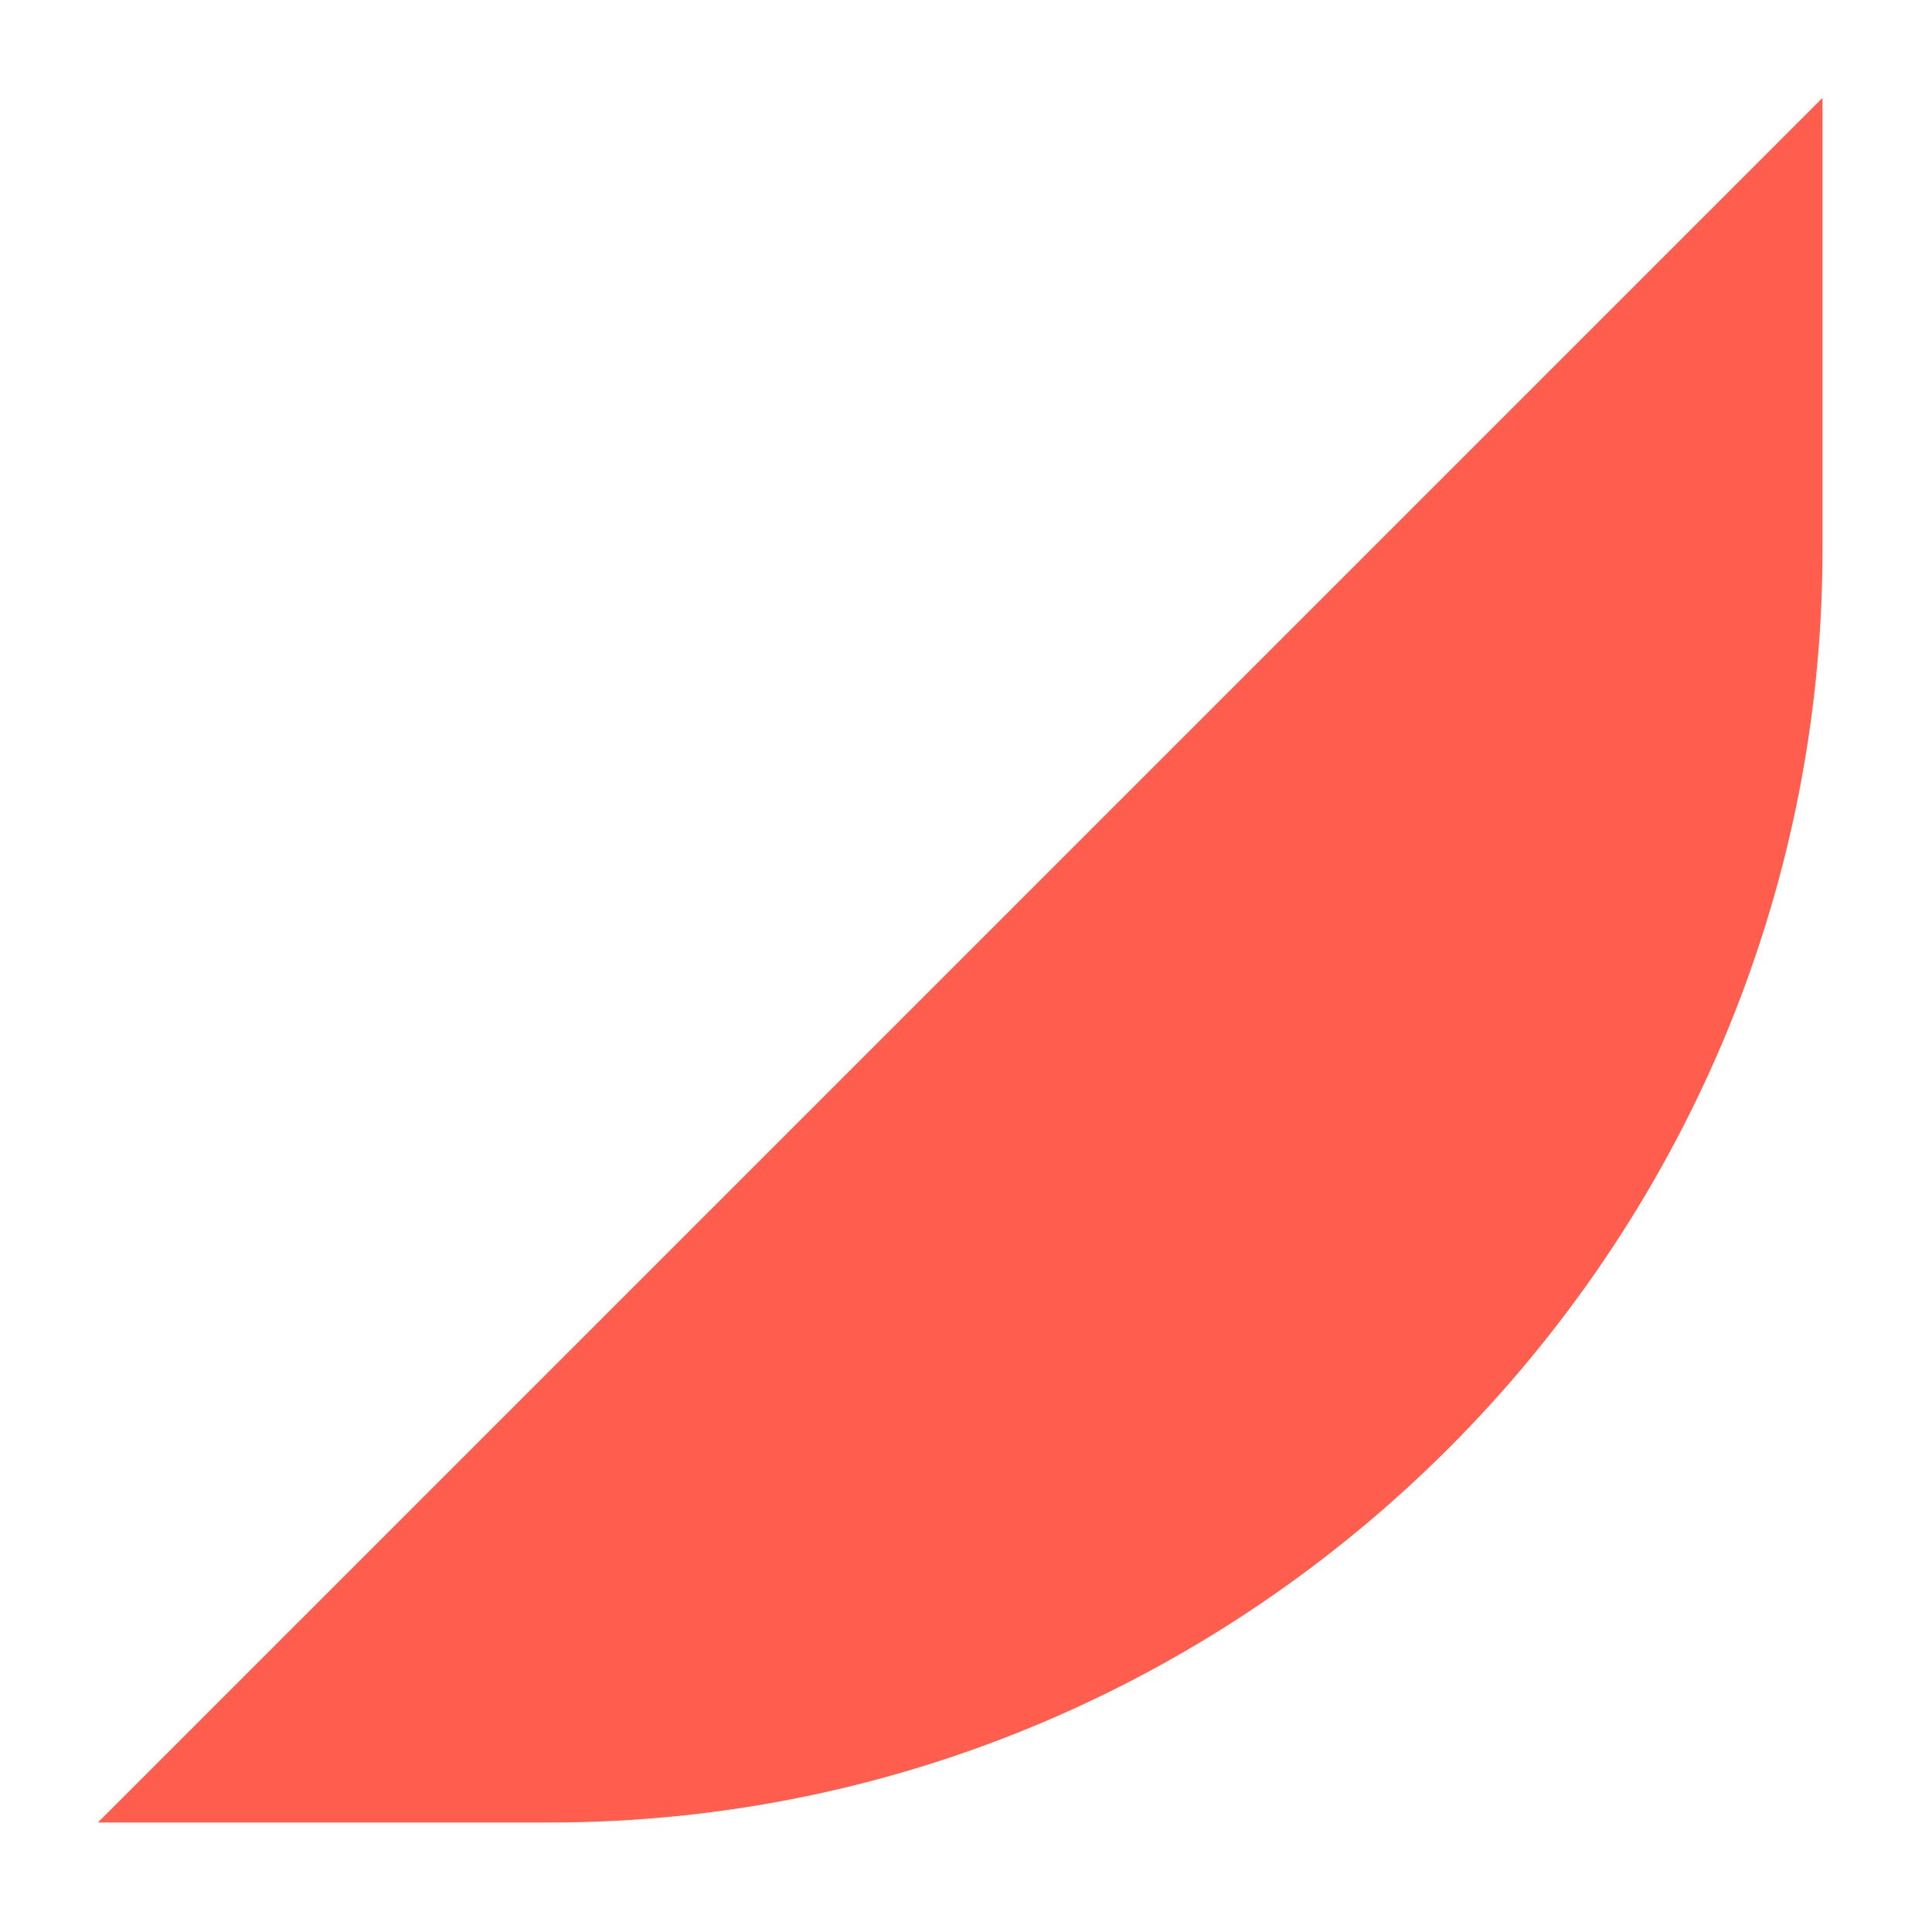 ﻿<?xml version="1.0" encoding="utf-8"?>
<svg version="1.1" xmlns:xlink="http://www.w3.org/1999/xlink" width="15px" height="15px" xmlns="http://www.w3.org/2000/svg">
  <defs>
    <pattern id="BGPattern" patternUnits="userSpaceOnUse" alignment="0 0" imageRepeat="None" />
    <mask fill="white" id="Clip314">
      <path d="M 14.15 4.263  L 14.15 0.76  L 0.76 14.15  L 4.263 14.15  C 9.703 14.15  14.15 9.699  14.15 4.263  Z " fill-rule="evenodd" />
    </mask>
  </defs>
  <g transform="matrix(1 0 0 1 -185 -1265 )">
    <path d="M 14.15 4.263  L 14.15 0.76  L 0.76 14.15  L 4.263 14.15  C 9.703 14.15  14.15 9.699  14.15 4.263  Z " fill-rule="nonzero" fill="rgba(255, 94, 79, 1)" stroke="none" transform="matrix(1 0 0 1 185 1265 )" class="fill" />
    <path d="M 14.15 4.263  L 14.15 0.76  L 0.76 14.15  L 4.263 14.15  C 9.703 14.15  14.15 9.699  14.15 4.263  Z " stroke-width="0" stroke-dasharray="0" stroke="rgba(255, 255, 255, 0)" fill="none" transform="matrix(1 0 0 1 185 1265 )" class="stroke" mask="url(#Clip314)" />
  </g>
</svg>